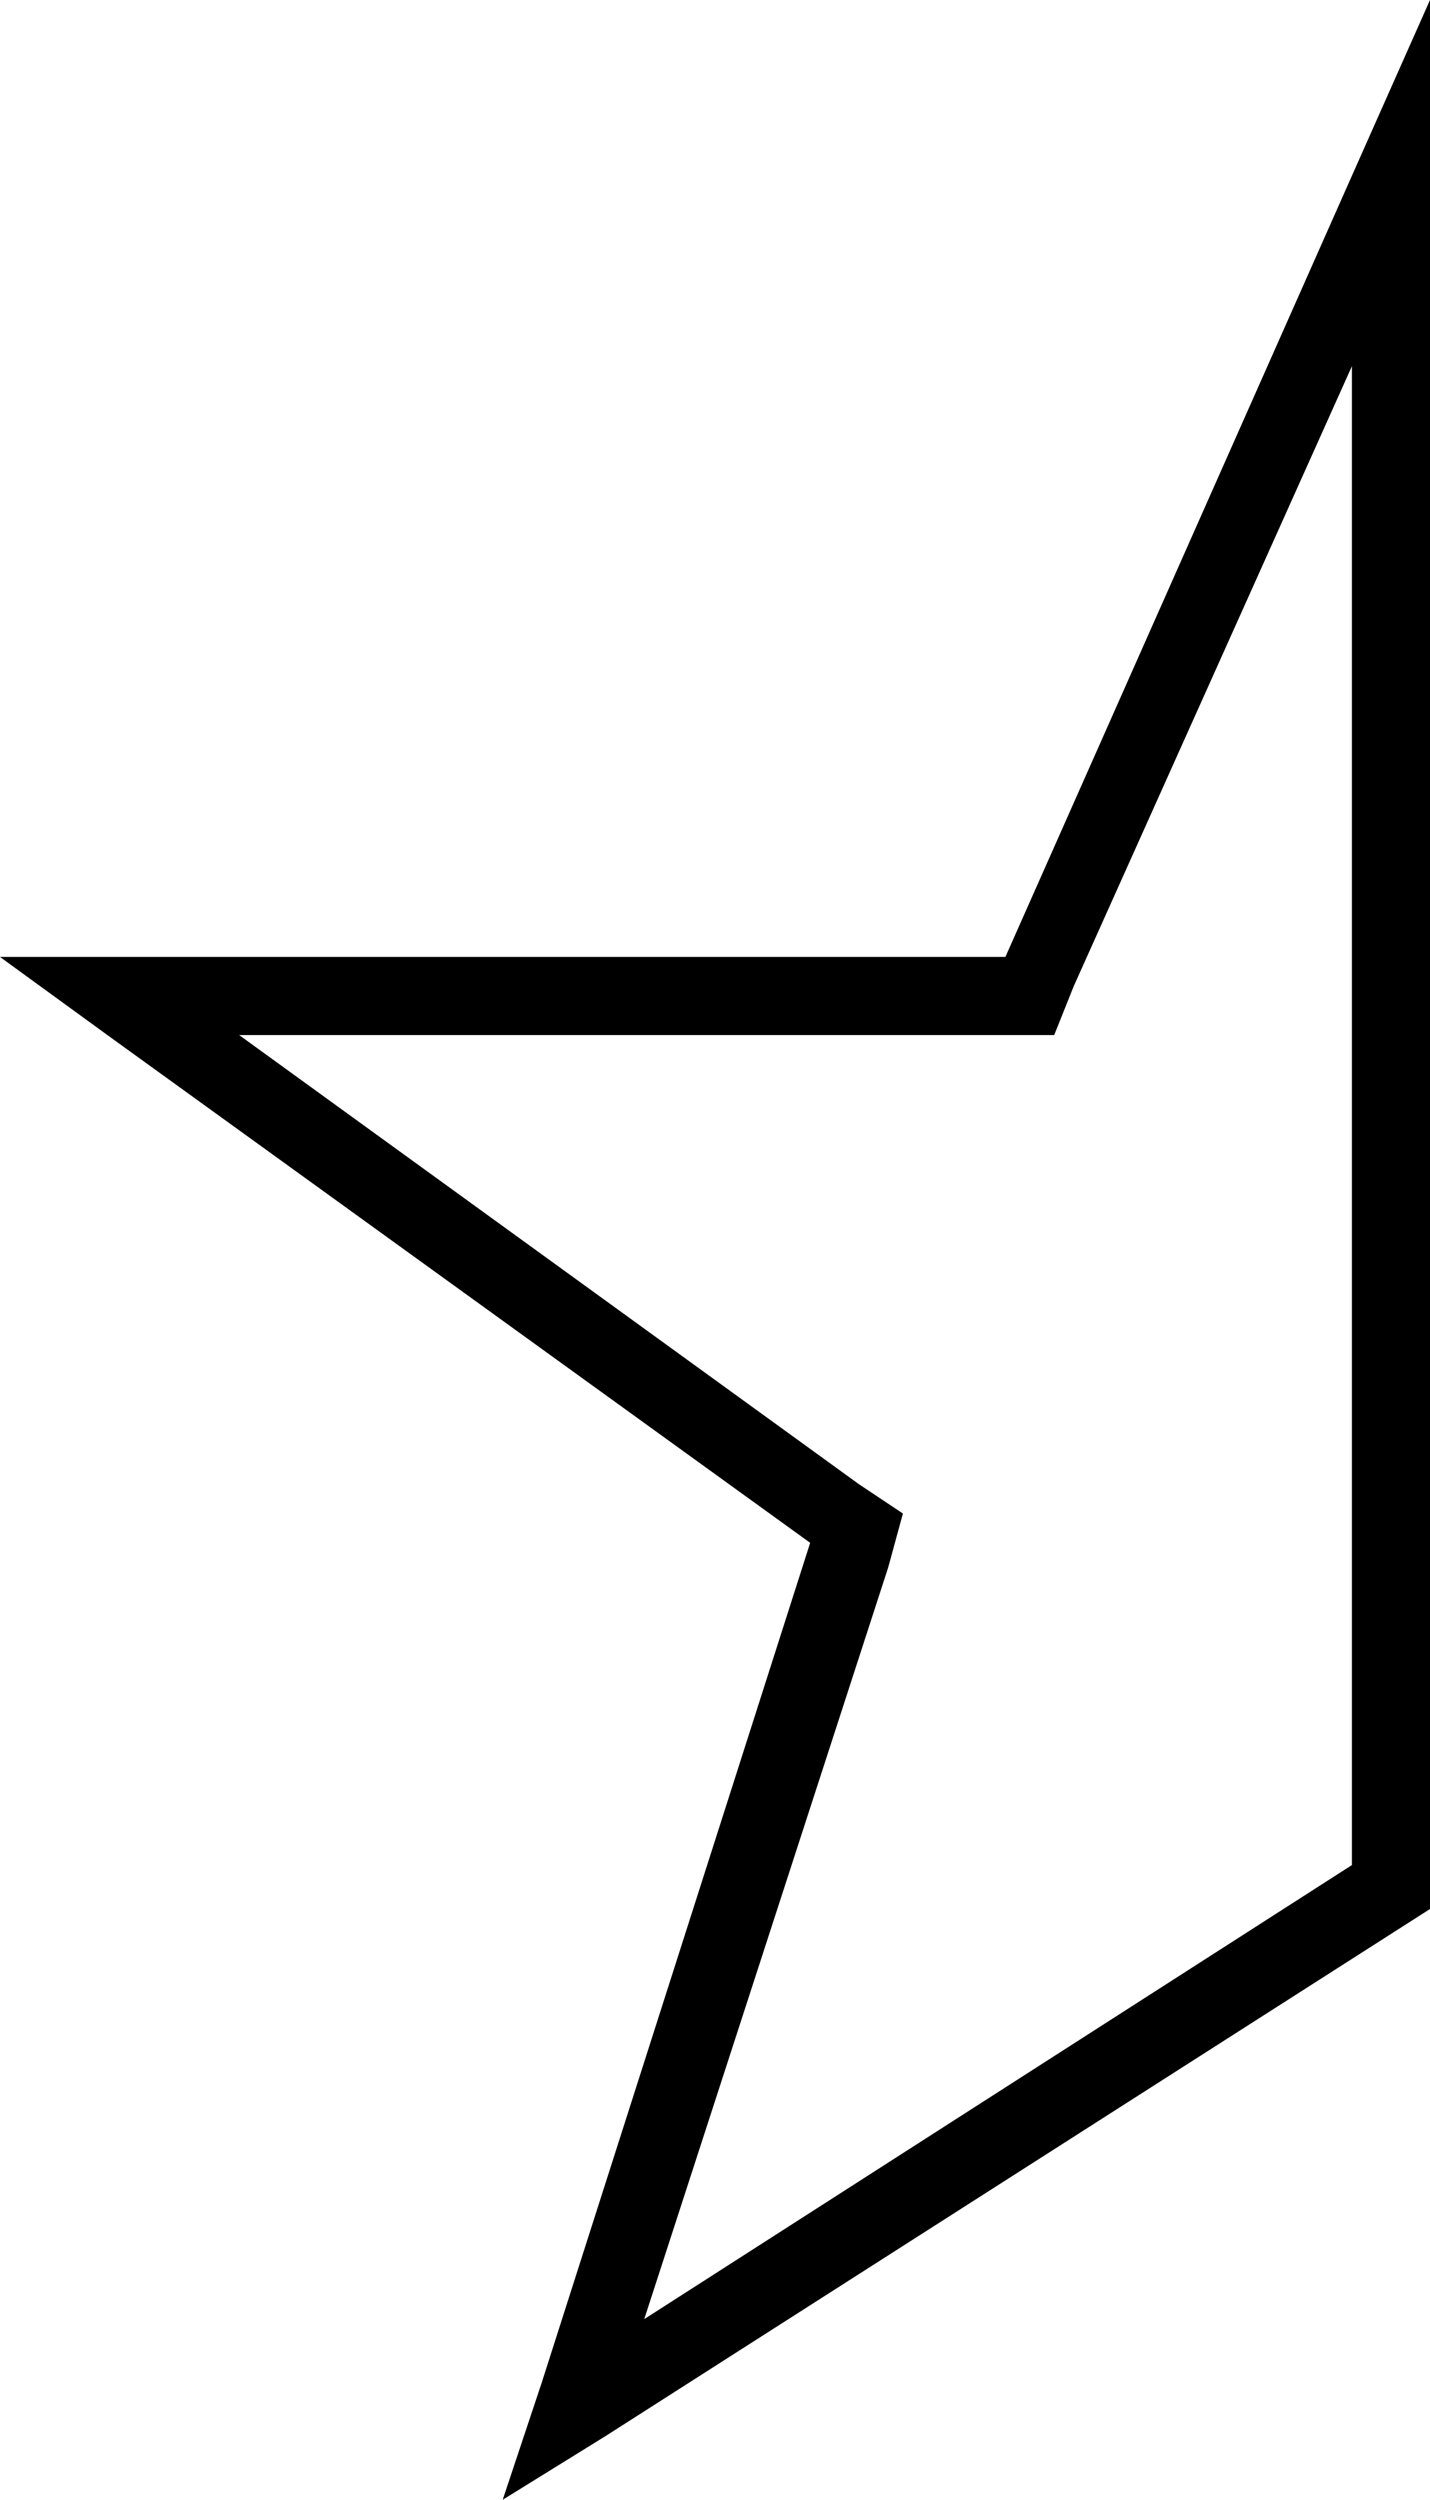 <svg xmlns="http://www.w3.org/2000/svg" viewBox="0 0 293 512">
  <path d="M 166 316 L 111 488 L 166 316 L 111 488 L 103 512 L 103 512 L 124 499 L 124 499 L 293 391 L 293 391 L 293 39 L 293 39 L 293 0 L 293 0 L 277 36 L 277 36 L 206 196 L 206 196 L 27 196 L 0 196 L 22 212 L 22 212 L 166 316 L 166 316 Z M 49 212 L 206 212 L 49 212 L 216 212 L 220 202 L 220 202 L 277 75 L 277 75 L 277 382 L 277 382 L 132 475 L 132 475 L 182 321 L 182 321 L 185 310 L 185 310 L 176 304 L 176 304 L 49 212 L 49 212 Z" />
</svg>